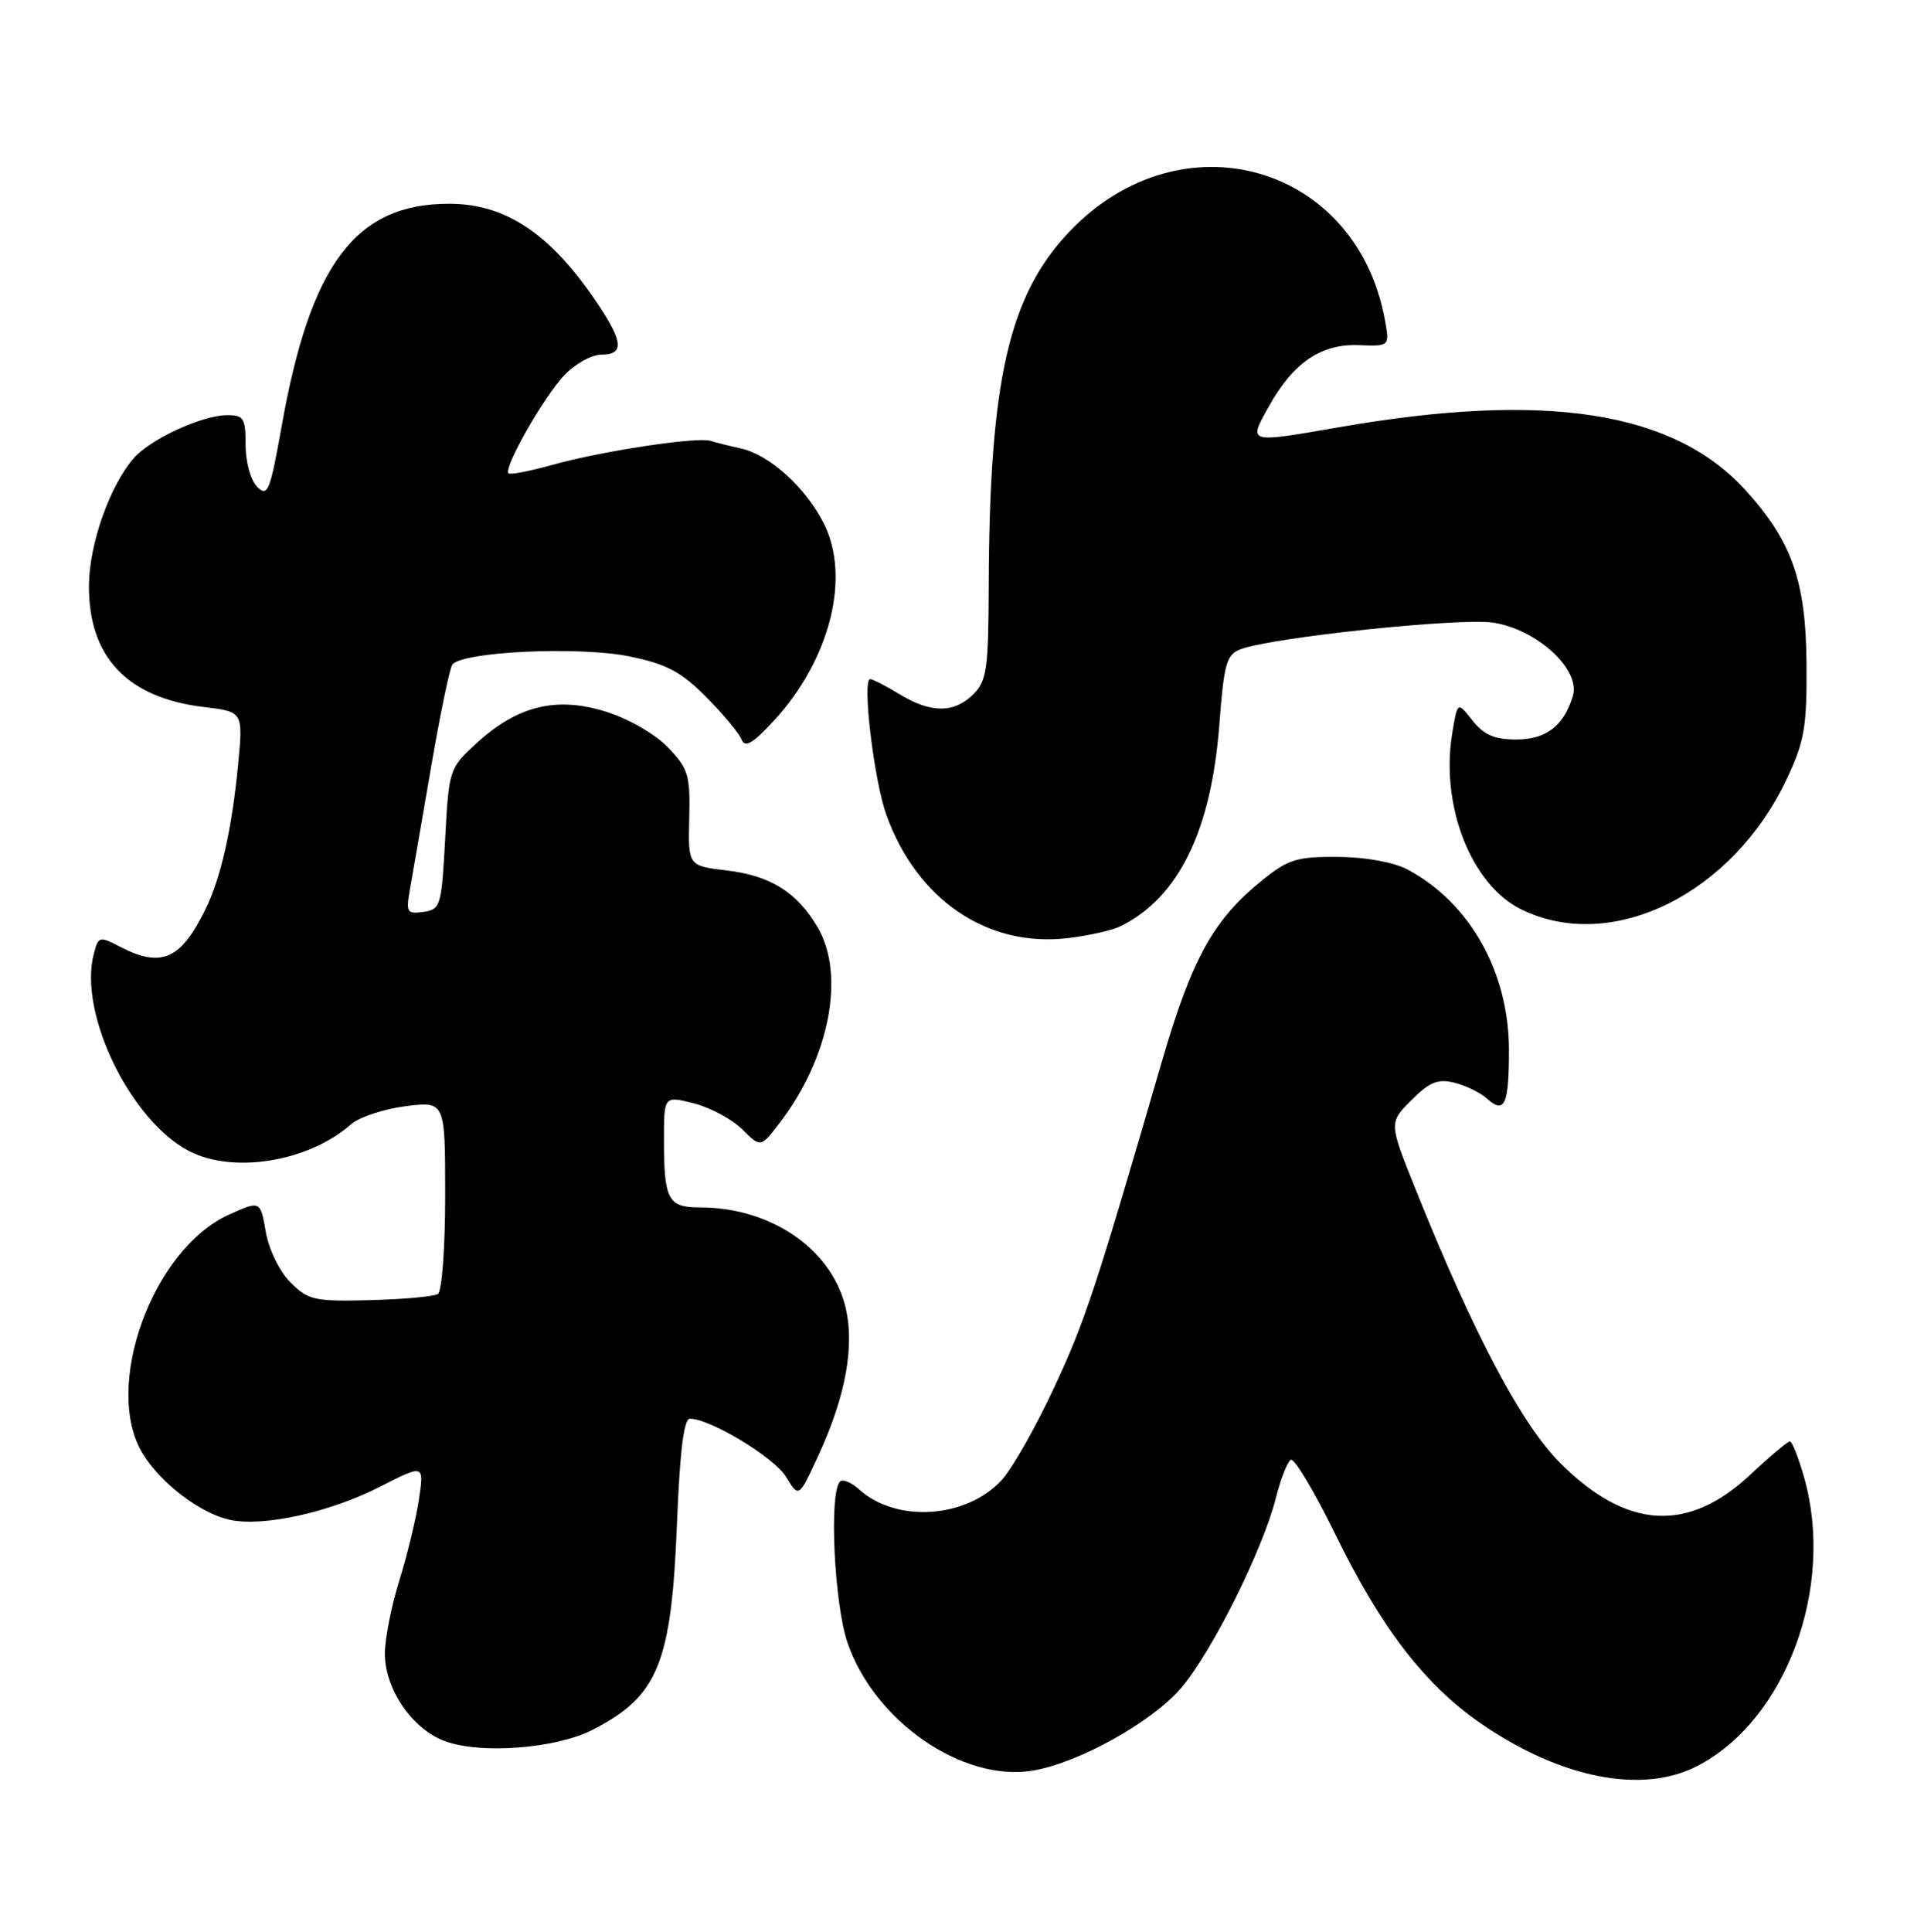 <?xml version="1.0" encoding="UTF-8" standalone="no"?>
<!DOCTYPE svg PUBLIC "-//W3C//DTD SVG 1.1//EN" "http://www.w3.org/Graphics/SVG/1.1/DTD/svg11.dtd" >
<svg xmlns="http://www.w3.org/2000/svg" xmlns:xlink="http://www.w3.org/1999/xlink" version="1.1" viewBox="0 0 255 256">
 <g >
 <path fill="currentColor"
d=" M 224.86 234.07 C 236.68 228.04 243.26 210.33 239.10 195.75 C 238.35 193.14 237.51 191.00 237.22 191.00 C 236.94 191.00 234.57 192.99 231.97 195.43 C 223.70 203.17 215.58 202.67 206.79 193.88 C 201.64 188.74 195.32 176.79 187.63 157.64 C 184.07 148.78 184.07 148.78 187.06 145.79 C 189.48 143.37 190.57 142.93 192.78 143.48 C 194.27 143.85 196.21 144.80 197.08 145.58 C 199.42 147.69 200.00 146.39 199.99 139.08 C 199.97 128.79 194.80 119.61 186.52 115.21 C 184.73 114.26 180.99 113.58 177.35 113.55 C 171.92 113.51 170.74 113.87 167.35 116.60 C 160.83 121.84 157.98 126.98 153.99 140.67 C 145.14 171.07 143.79 175.16 139.61 184.09 C 137.19 189.27 134.09 194.71 132.72 196.18 C 128.01 201.24 118.77 201.82 113.86 197.37 C 112.83 196.44 111.69 195.97 111.33 196.33 C 109.86 197.81 110.56 212.59 112.34 217.74 C 115.93 228.11 127.57 236.14 136.83 234.64 C 142.87 233.66 152.64 228.23 156.52 223.71 C 160.59 218.97 167.37 205.37 169.10 198.51 C 169.73 196.01 170.62 193.74 171.07 193.45 C 171.53 193.17 174.16 197.57 176.93 203.22 C 183.05 215.75 188.83 223.26 196.29 228.40 C 206.81 235.64 217.58 237.78 224.86 234.07 Z  M 78.53 229.23 C 87.24 224.76 88.99 220.48 89.73 201.75 C 90.11 192.27 90.64 188.00 91.44 188.00 C 94.13 188.00 102.63 193.14 104.18 195.71 C 105.87 198.49 105.87 198.49 108.41 192.99 C 112.16 184.91 113.36 178.07 111.96 172.84 C 109.92 165.29 102.00 160.00 92.74 160.00 C 88.53 160.00 88.00 158.99 88.00 151.02 C 88.00 145.21 88.00 145.21 91.98 146.22 C 94.17 146.78 97.05 148.33 98.39 149.67 C 100.82 152.10 100.82 152.10 103.38 148.74 C 109.95 140.13 112.06 129.20 108.37 122.89 C 105.64 118.24 102.13 116.04 96.33 115.35 C 91.20 114.74 91.20 114.74 91.35 108.44 C 91.49 102.73 91.23 101.86 88.55 99.06 C 86.87 97.30 83.35 95.27 80.34 94.32 C 73.77 92.25 68.61 93.50 63.16 98.49 C 59.54 101.80 59.49 101.95 59.00 111.17 C 58.52 120.07 58.39 120.52 56.12 120.84 C 53.93 121.15 53.79 120.91 54.33 117.84 C 54.66 116.00 55.90 108.80 57.10 101.84 C 58.29 94.88 59.57 88.70 59.93 88.11 C 61.02 86.35 76.79 85.60 83.50 87.00 C 88.35 88.00 90.29 89.03 93.60 92.37 C 95.86 94.64 97.97 97.17 98.29 98.00 C 98.74 99.14 99.77 98.54 102.57 95.50 C 110.03 87.40 112.79 76.44 109.16 69.32 C 106.73 64.55 101.95 60.24 98.17 59.42 C 96.70 59.10 94.90 58.65 94.17 58.42 C 92.37 57.86 79.71 59.78 73.14 61.62 C 70.20 62.44 67.61 62.94 67.39 62.72 C 66.70 62.03 72.05 52.62 74.77 49.75 C 76.20 48.24 78.41 47.00 79.69 47.00 C 82.69 47.00 82.61 45.38 79.36 40.48 C 73.12 31.07 67.13 27.00 59.51 27.00 C 47.12 27.00 41.13 34.98 37.31 56.59 C 35.79 65.12 35.47 65.90 34.09 64.52 C 33.21 63.64 32.55 61.24 32.55 58.99 C 32.55 55.39 32.30 55.00 30.02 55.02 C 26.77 55.05 19.99 58.17 17.79 60.65 C 14.61 64.23 11.84 72.02 11.79 77.51 C 11.70 87.03 16.83 92.48 27.02 93.69 C 32.23 94.31 32.23 94.31 31.55 101.40 C 30.74 109.83 29.26 116.38 27.23 120.50 C 23.96 127.16 21.40 128.29 15.97 125.49 C 13.13 124.02 13.03 124.05 12.40 126.53 C 10.43 134.38 17.32 148.53 25.07 152.54 C 30.95 155.58 40.89 153.94 46.50 149.01 C 47.60 148.04 50.86 146.96 53.75 146.59 C 59.00 145.93 59.00 145.93 59.00 158.41 C 59.00 165.40 58.57 171.15 58.03 171.48 C 57.49 171.81 53.46 172.18 49.06 172.29 C 41.69 172.48 40.86 172.30 38.52 169.96 C 37.06 168.51 35.65 165.64 35.23 163.26 C 34.50 159.09 34.50 159.09 30.38 160.94 C 20.20 165.51 13.56 183.85 18.92 192.63 C 21.33 196.59 26.61 200.59 30.50 201.41 C 34.94 202.35 43.72 200.41 50.36 197.02 C 56.22 194.03 56.22 194.03 55.52 198.72 C 55.13 201.30 53.96 206.13 52.92 209.46 C 51.88 212.78 51.02 217.12 51.01 219.10 C 51.00 223.86 54.65 229.17 59.03 230.75 C 63.80 232.48 73.70 231.71 78.53 229.23 Z  M 148.50 122.75 C 156.20 118.95 160.54 110.09 161.61 95.99 C 162.22 87.95 162.55 86.74 164.40 86.04 C 168.57 84.46 193.44 81.84 197.89 82.51 C 203.70 83.38 209.52 88.73 208.46 92.23 C 207.24 96.22 204.92 98.00 200.92 98.00 C 198.08 98.00 196.66 97.38 195.16 95.48 C 193.18 92.96 193.18 92.96 192.49 97.06 C 190.85 106.76 195.00 117.33 201.72 120.56 C 213.73 126.35 229.68 118.43 236.86 103.12 C 239.16 98.23 239.49 96.26 239.43 88.00 C 239.35 77.02 237.52 71.79 231.38 65.00 C 221.88 54.49 204.92 51.84 177.50 56.61 C 165.26 58.73 165.41 58.78 168.18 53.84 C 171.41 48.04 175.11 45.54 180.12 45.74 C 184.20 45.90 184.20 45.90 183.52 42.25 C 179.66 21.69 156.51 15.25 141.80 30.63 C 133.70 39.10 131.12 50.41 131.04 77.75 C 131.00 88.64 130.78 90.22 129.00 92.00 C 126.47 94.53 123.39 94.53 119.23 92.00 C 117.43 90.90 115.67 90.00 115.33 90.00 C 114.24 90.00 115.82 103.34 117.46 107.93 C 121.48 119.20 130.84 125.58 141.50 124.32 C 144.25 124.00 147.40 123.29 148.50 122.75 Z "/>
</g>
</svg>